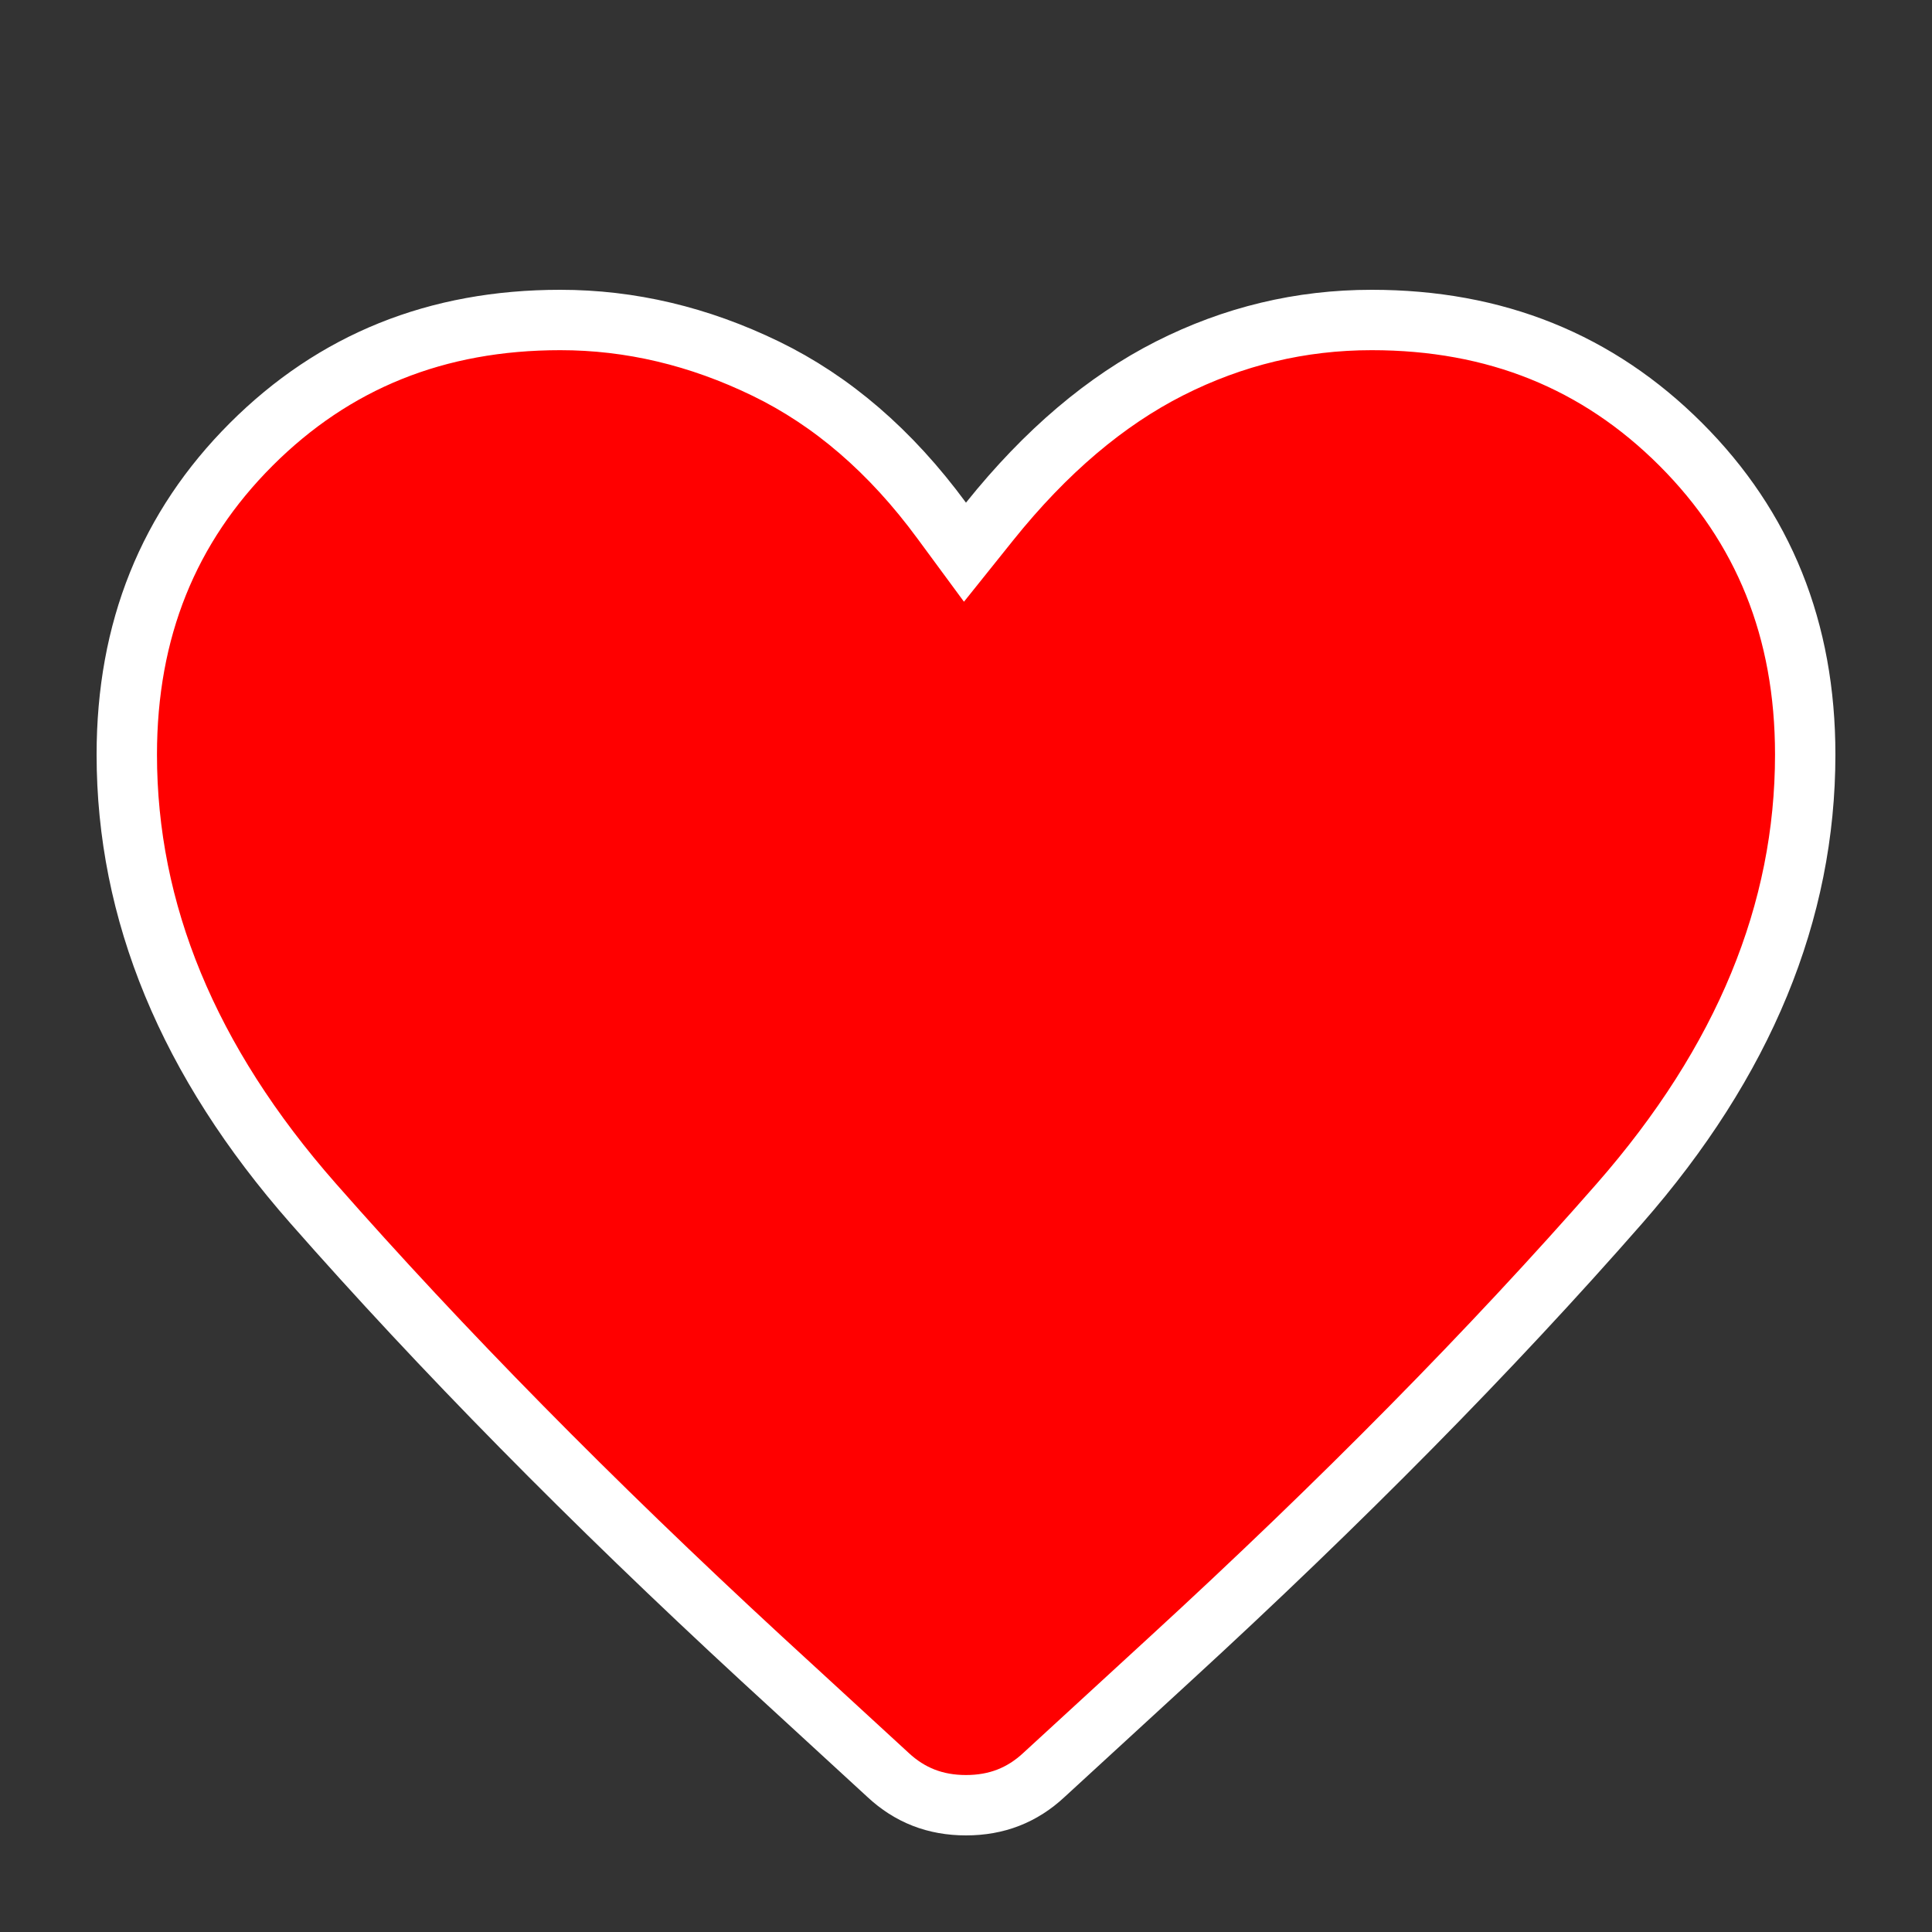 <svg width="32" height="32" viewBox="0 0 32 32" fill="none" xmlns="http://www.w3.org/2000/svg">
<rect x="0" y="0" width="32" height="32" fill="#333333" stroke="none"/>
<path d="M14.706 29.396L14.708 29.398C15.07 29.735 15.492 29.9 16 29.9C16.508 29.9 16.93 29.735 17.292 29.398L17.294 29.396L19.382 27.478L19.382 27.478C22.219 24.874 24.698 22.361 26.82 19.938C28.891 17.574 29.9 15.097 29.9 12.498C29.9 10.433 29.211 8.732 27.839 7.36C26.465 5.987 24.77 5.3 22.72 5.3C21.543 5.3 20.428 5.567 19.37 6.103C18.318 6.636 17.323 7.474 16.39 8.638L15.983 9.146L15.597 8.622C14.75 7.47 13.778 6.638 12.685 6.107C11.574 5.567 10.44 5.3 9.28 5.3C7.23 5.3 5.535 5.987 4.161 7.36C2.789 8.732 2.1 10.433 2.1 12.498C2.1 15.097 3.11 17.571 5.186 19.932C7.312 22.35 9.785 24.862 12.606 27.466L14.706 29.396ZM14.706 29.396L12.607 27.467L14.706 29.396Z" fill="#FF0000" stroke="white"/>
</svg>
